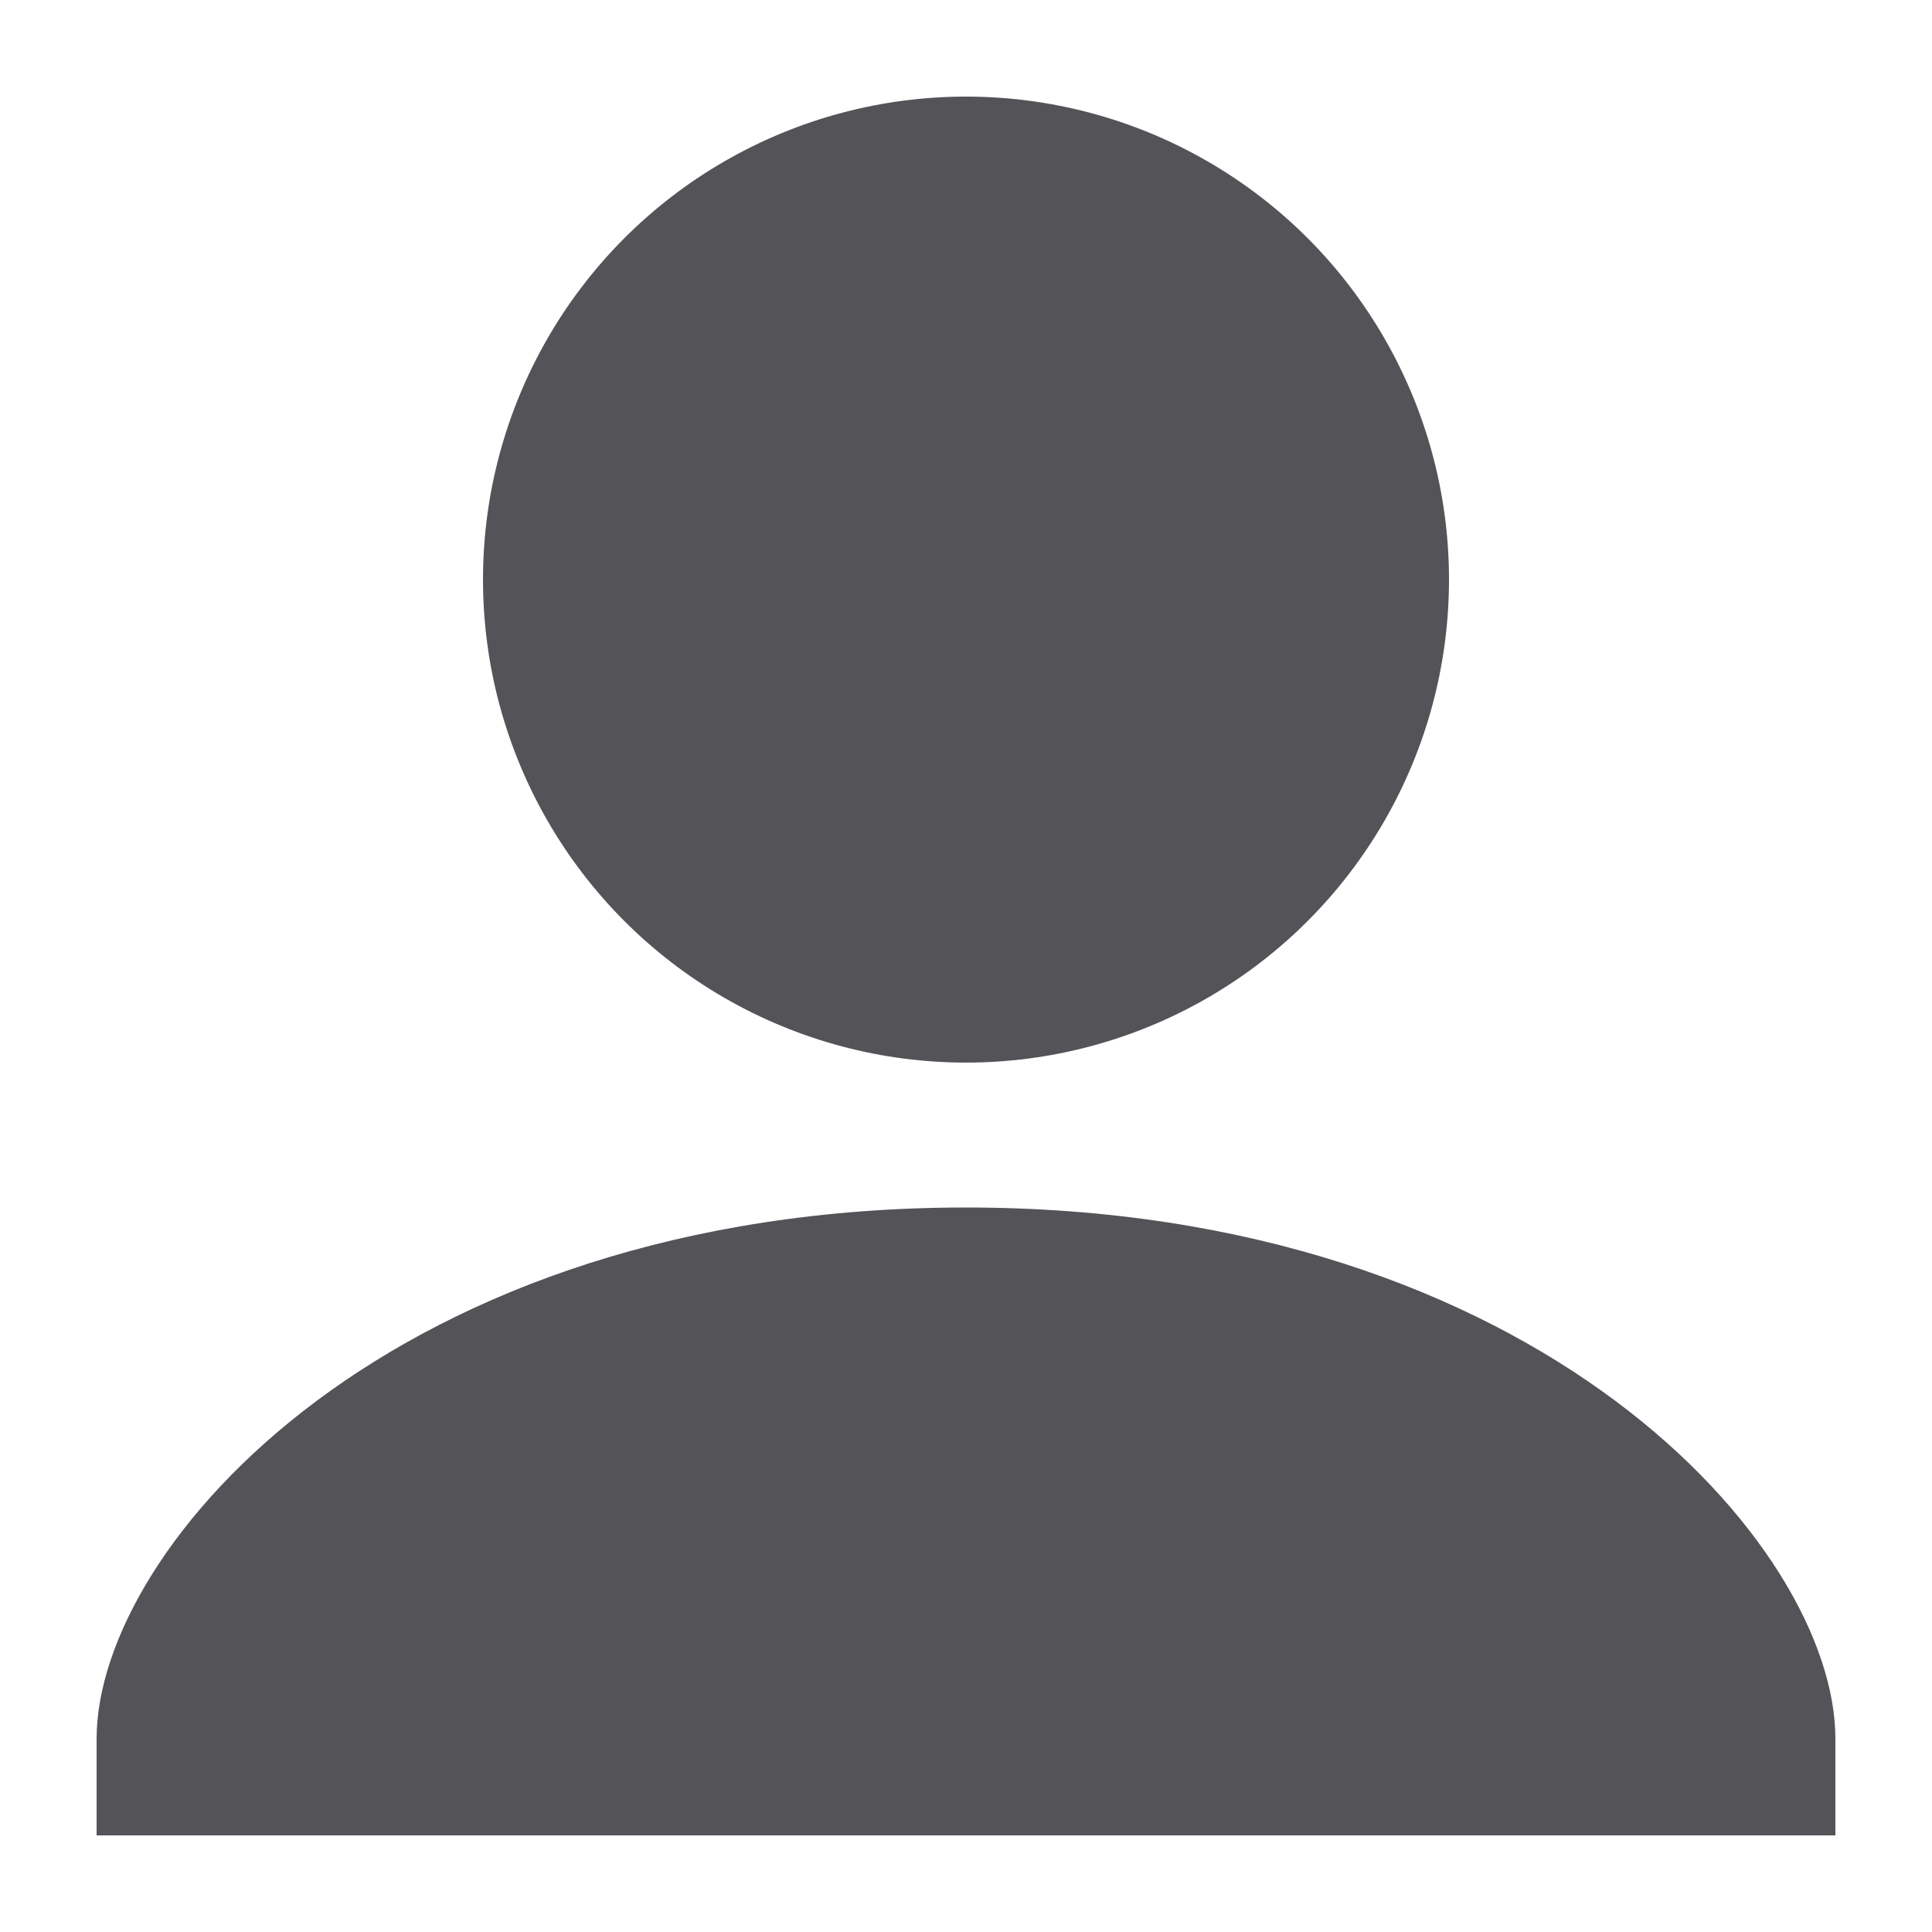 <svg xmlns="http://www.w3.org/2000/svg" width="17" height="17" viewBox="0 0 20 20" fill="#545458">
    <path d="M10 12.5c-5.92 0-9 3.5-9 5.5v1h18v-1c0-2-3.08-5.5-9-5.5z"></path>
    <circle cx="10" cy="6" r="5"></circle>
</svg>